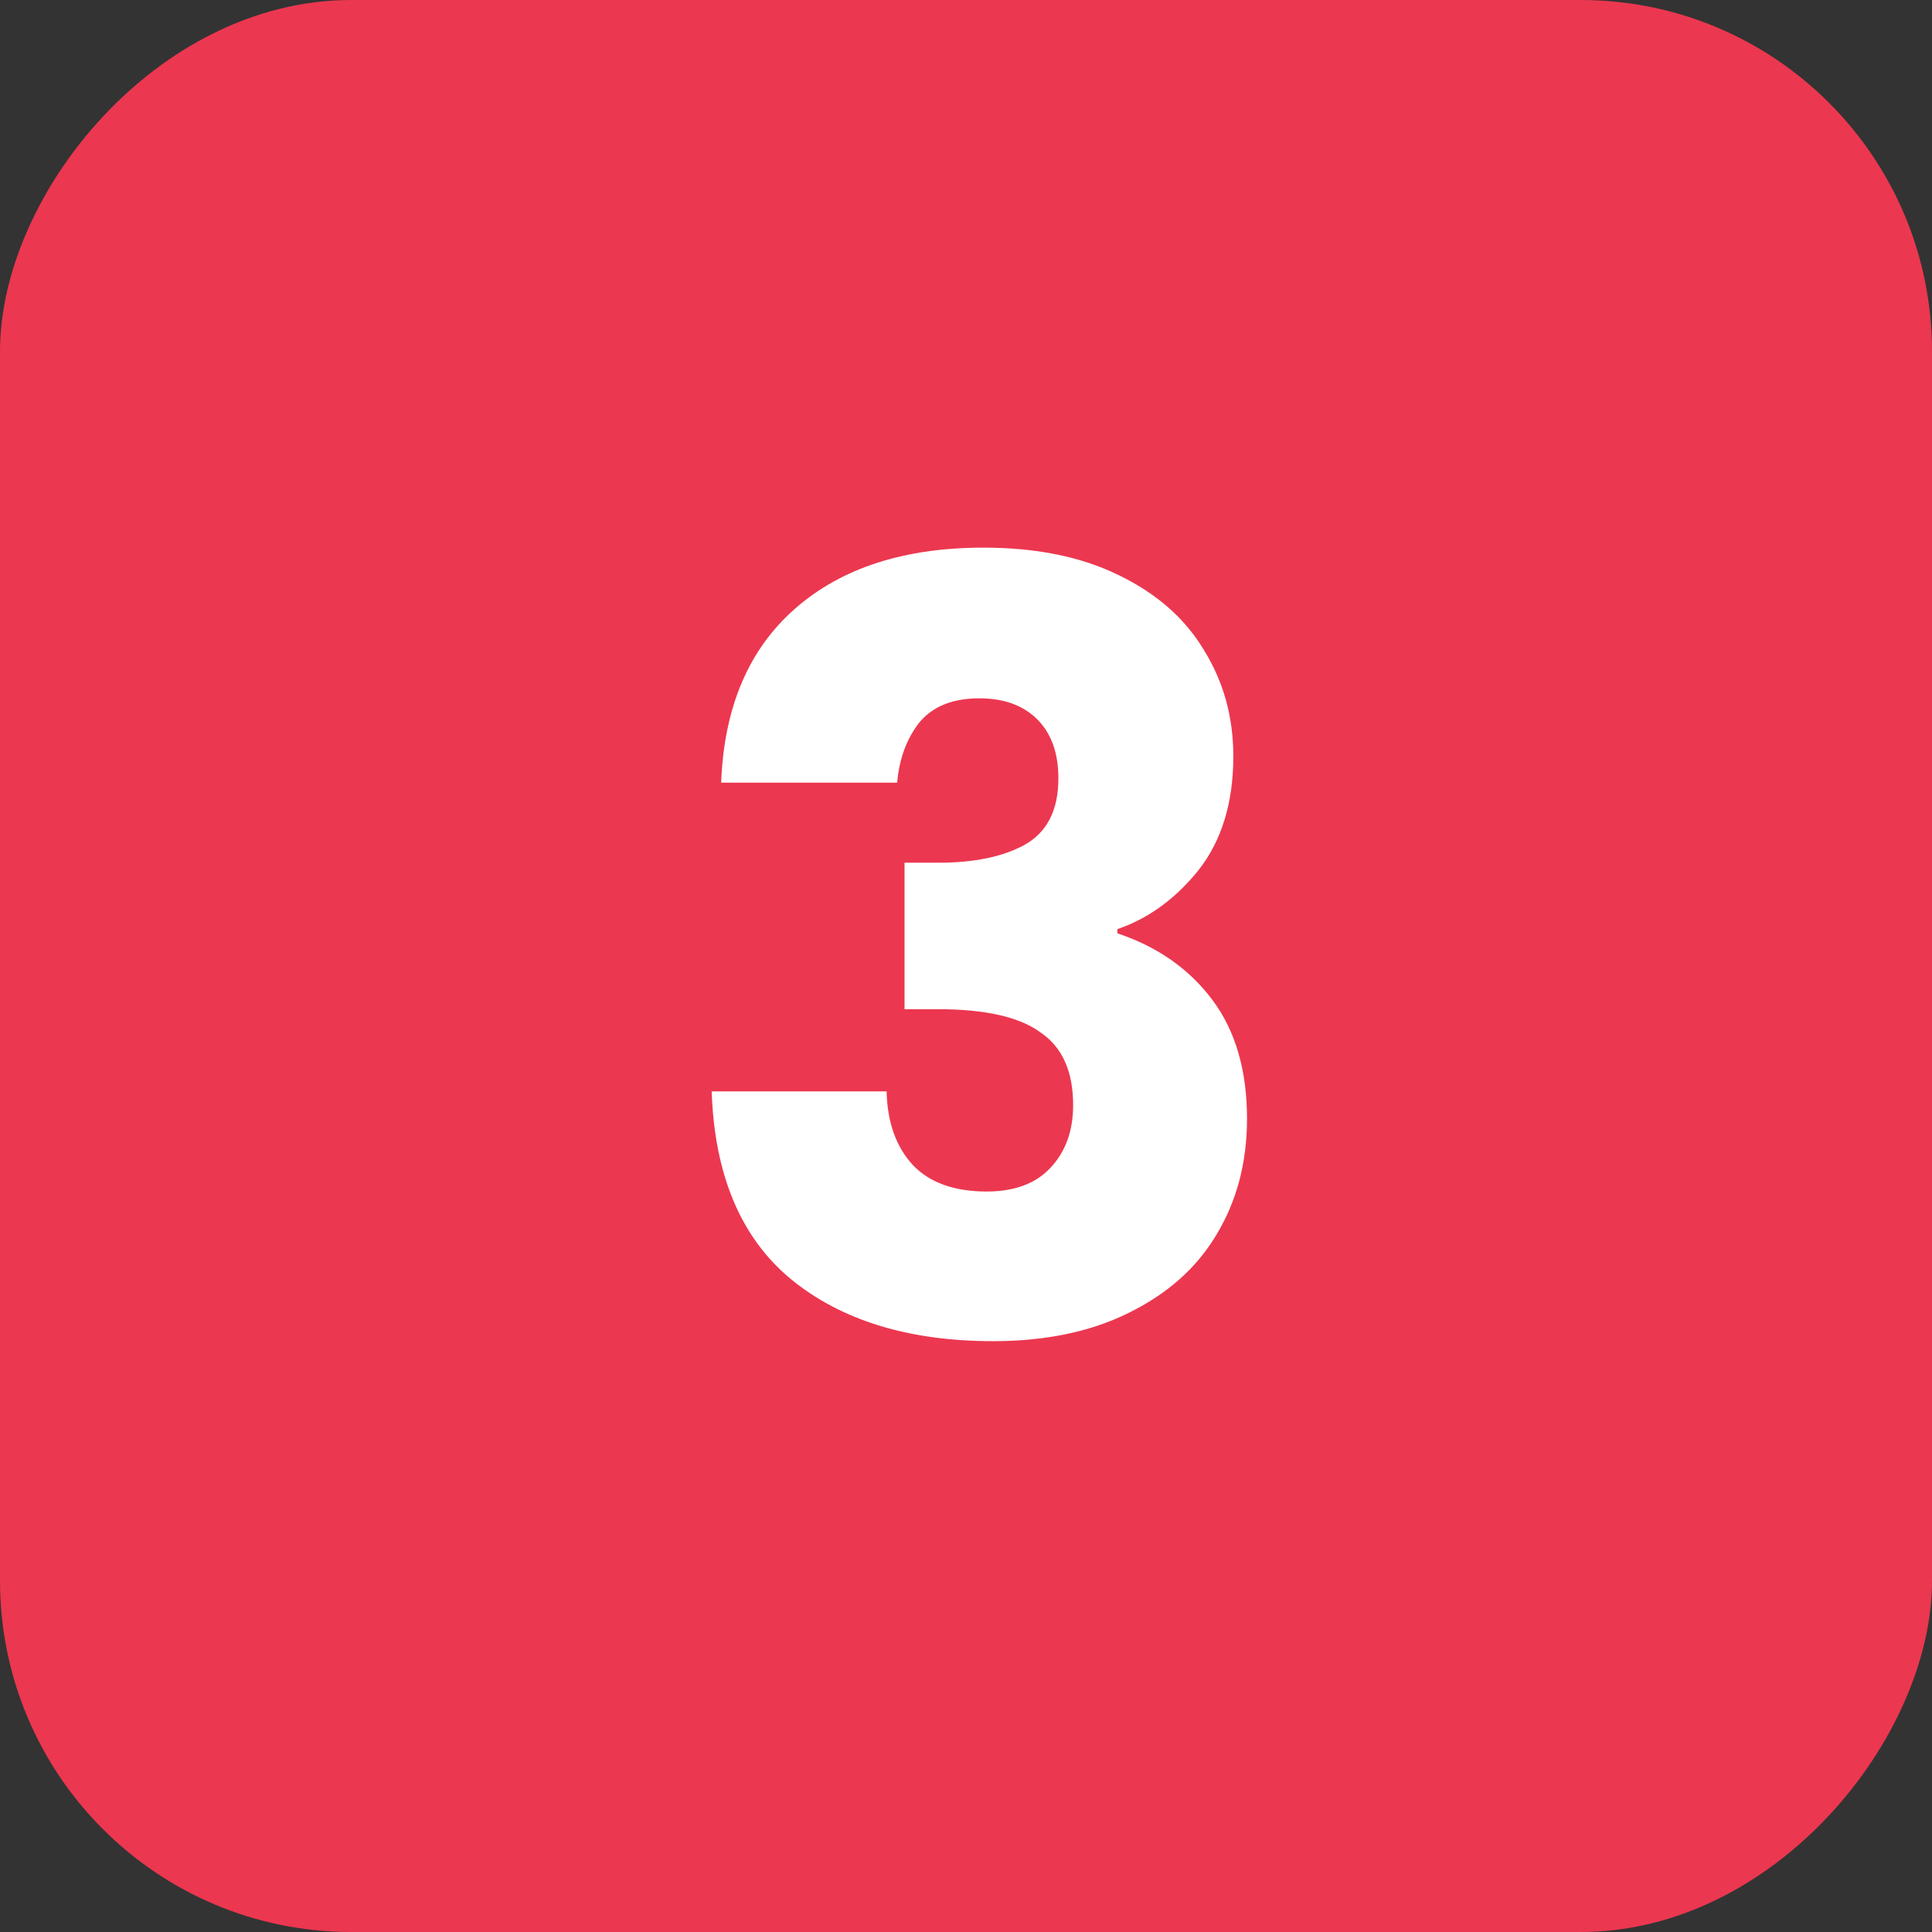 <svg width="55" height="55" viewBox="0 0 55 55" fill="none" xmlns="http://www.w3.org/2000/svg">
<rect x="0" y="0" width="55" height="55" fill="#333333" stroke="none"/>
<rect width="55" height="55" rx="10" transform="matrix(1 0 0 -1 0 55)" fill="#EC3750"/>
<path d="M20.53 22.28C20.61 20.14 21.31 18.49 22.63 17.33C23.95 16.17 25.74 15.59 28 15.59C29.5 15.59 30.78 15.85 31.84 16.37C32.92 16.89 33.73 17.6 34.27 18.5C34.83 19.4 35.11 20.41 35.11 21.53C35.11 22.85 34.78 23.93 34.12 24.77C33.46 25.59 32.69 26.15 31.81 26.45V26.57C32.95 26.95 33.85 27.58 34.51 28.46C35.17 29.34 35.5 30.47 35.5 31.85C35.5 33.09 35.21 34.19 34.63 35.15C34.07 36.09 33.24 36.83 32.14 37.37C31.06 37.91 29.77 38.18 28.27 38.18C25.87 38.18 23.95 37.59 22.51 36.41C21.09 35.23 20.34 33.45 20.26 31.07H25.24C25.26 31.95 25.51 32.65 25.99 33.17C26.47 33.67 27.17 33.92 28.09 33.92C28.87 33.92 29.47 33.7 29.89 33.26C30.33 32.8 30.55 32.2 30.55 31.46C30.55 30.5 30.24 29.81 29.62 29.39C29.02 28.95 28.05 28.73 26.71 28.73H25.75V24.56H26.71C27.73 24.56 28.55 24.39 29.17 24.05C29.81 23.69 30.13 23.06 30.13 22.16C30.13 21.44 29.93 20.88 29.53 20.48C29.13 20.08 28.58 19.88 27.88 19.88C27.12 19.88 26.55 20.11 26.17 20.57C25.81 21.03 25.6 21.6 25.54 22.28H20.53Z" fill="white"/>
</svg>
